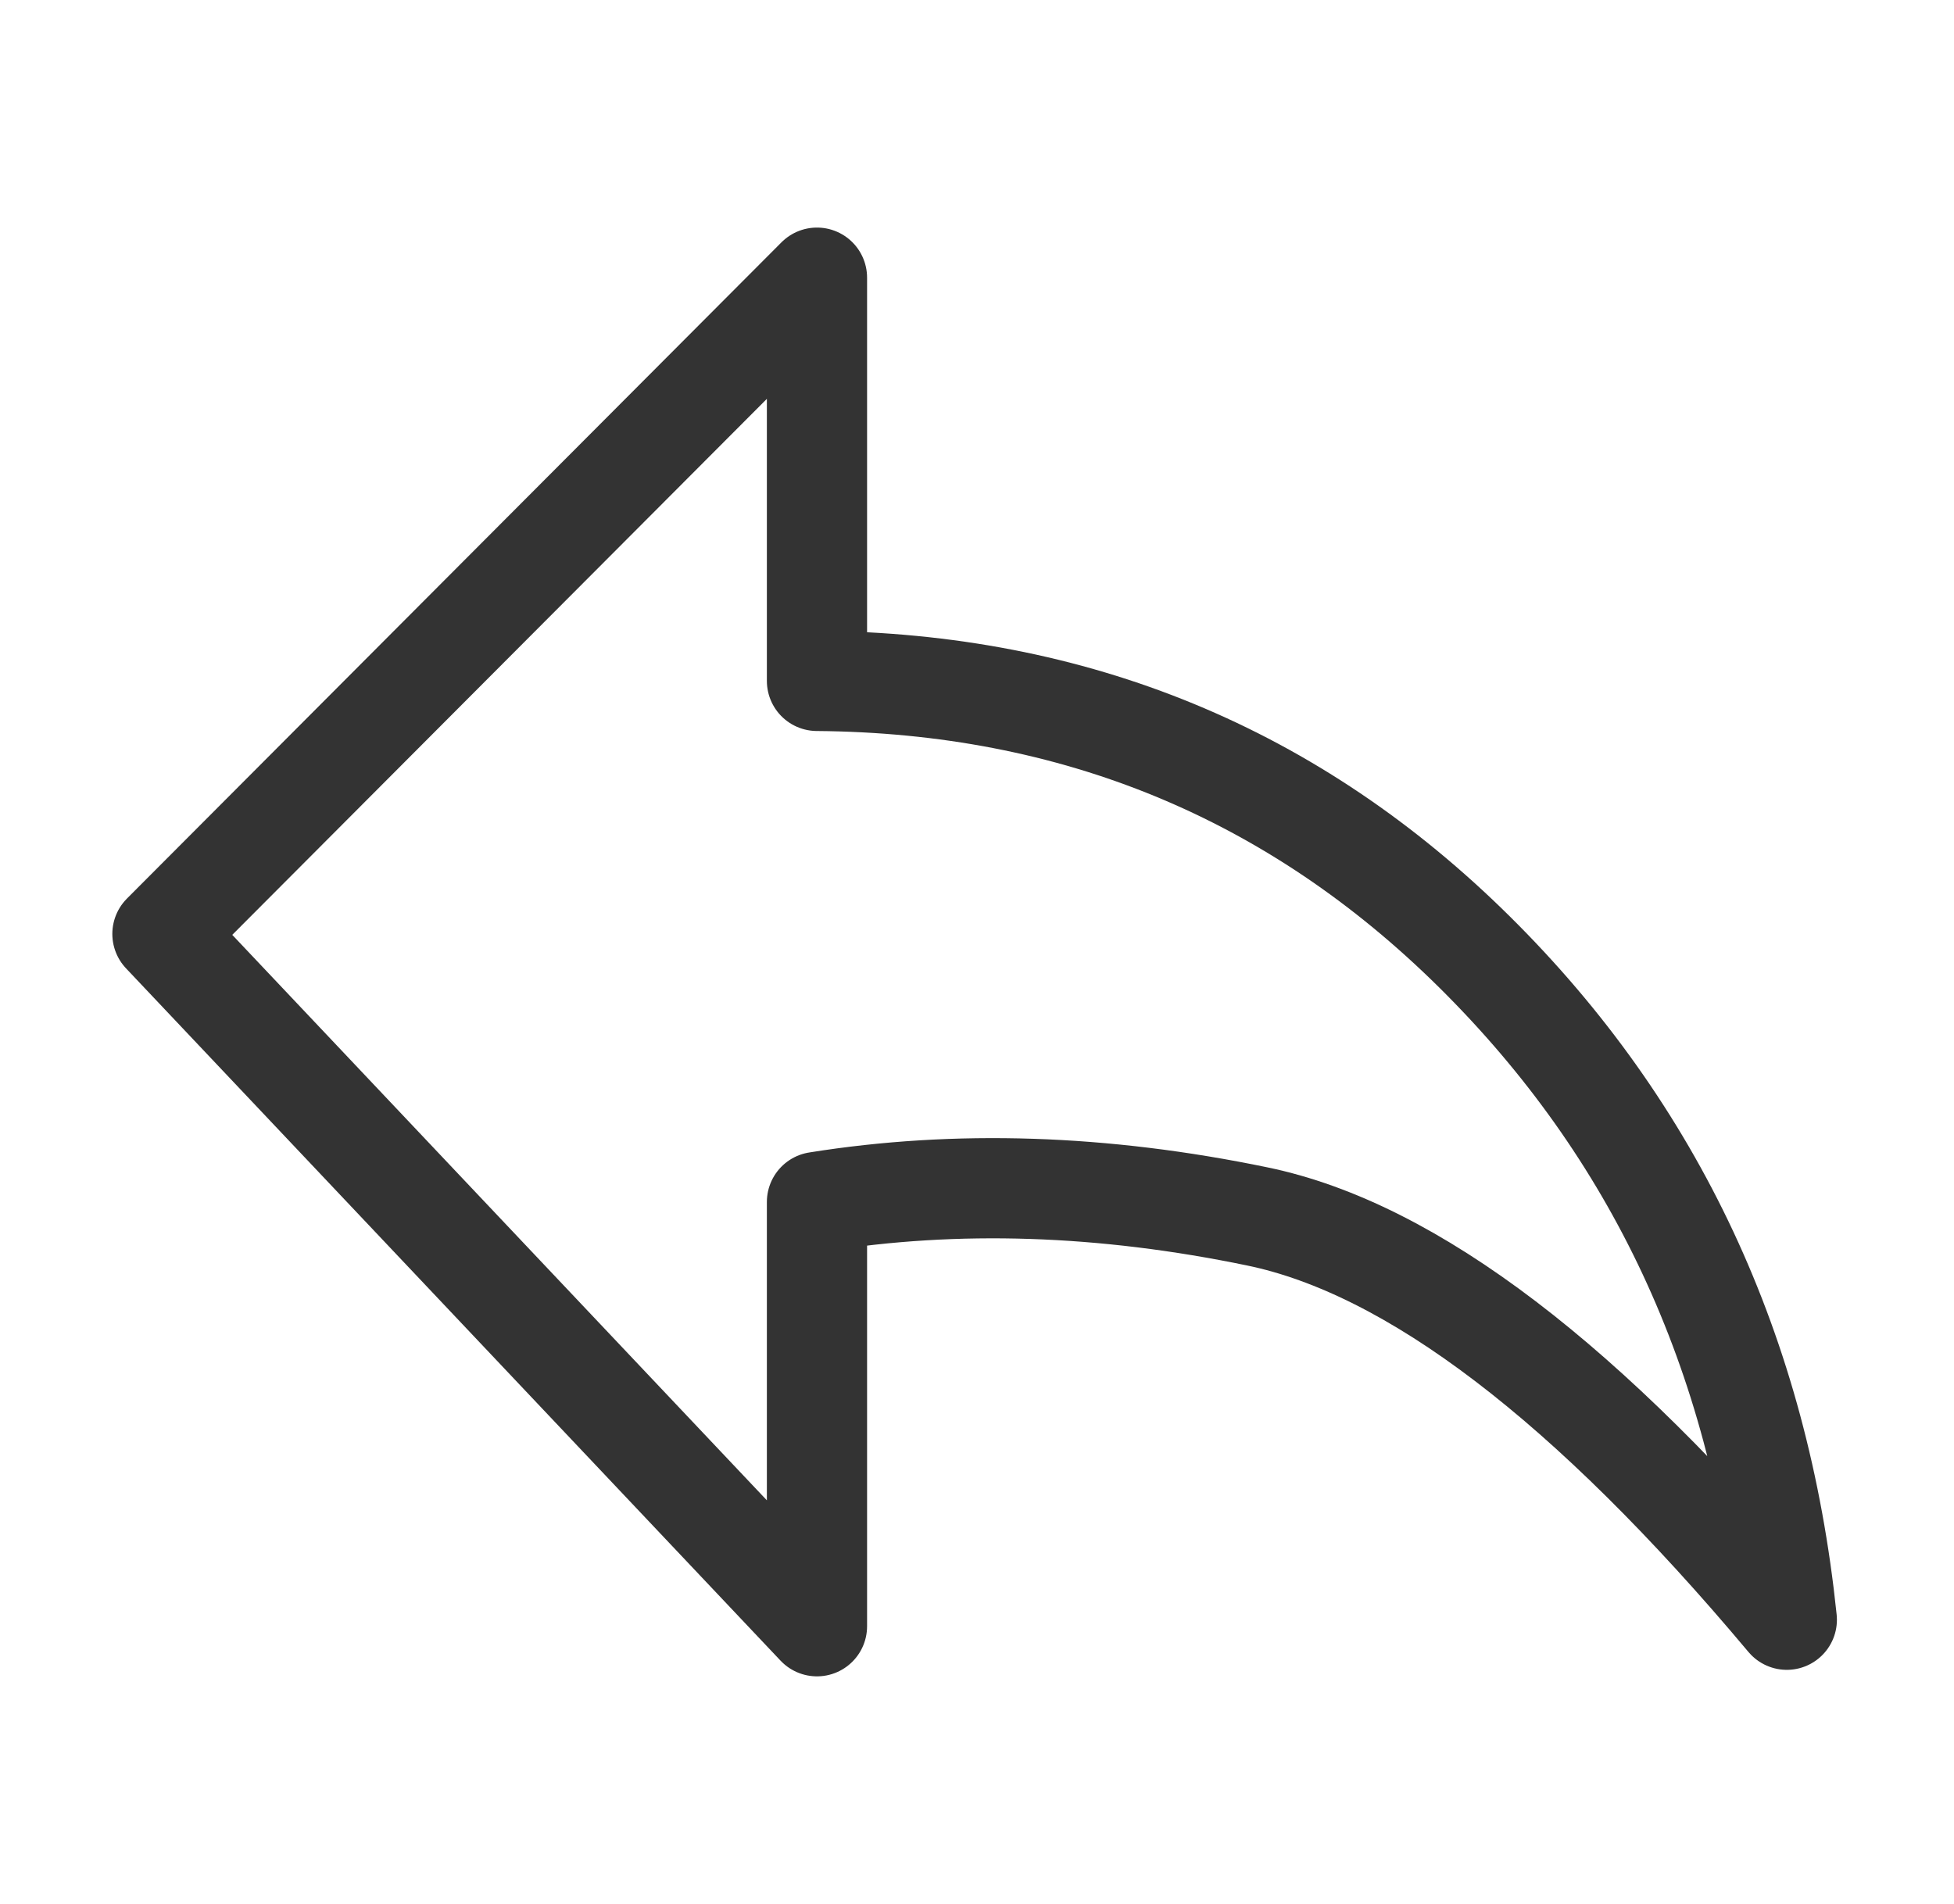 <svg width="39" height="38" viewBox="0 0 39 38" fill="none" xmlns="http://www.w3.org/2000/svg">
<path d="M35.663 32.328C31.697 27.599 28.175 24.916 25.097 24.279C22.019 23.641 19.089 23.545 16.306 23.99V32.458L3.242 18.64L16.306 5.542V13.59C21.452 13.63 25.826 15.433 29.43 19C33.033 22.567 35.111 27.009 35.663 32.328Z" stroke="black" stroke-opacity="0.8" stroke-width="2" stroke-linejoin="round"/>
</svg>

